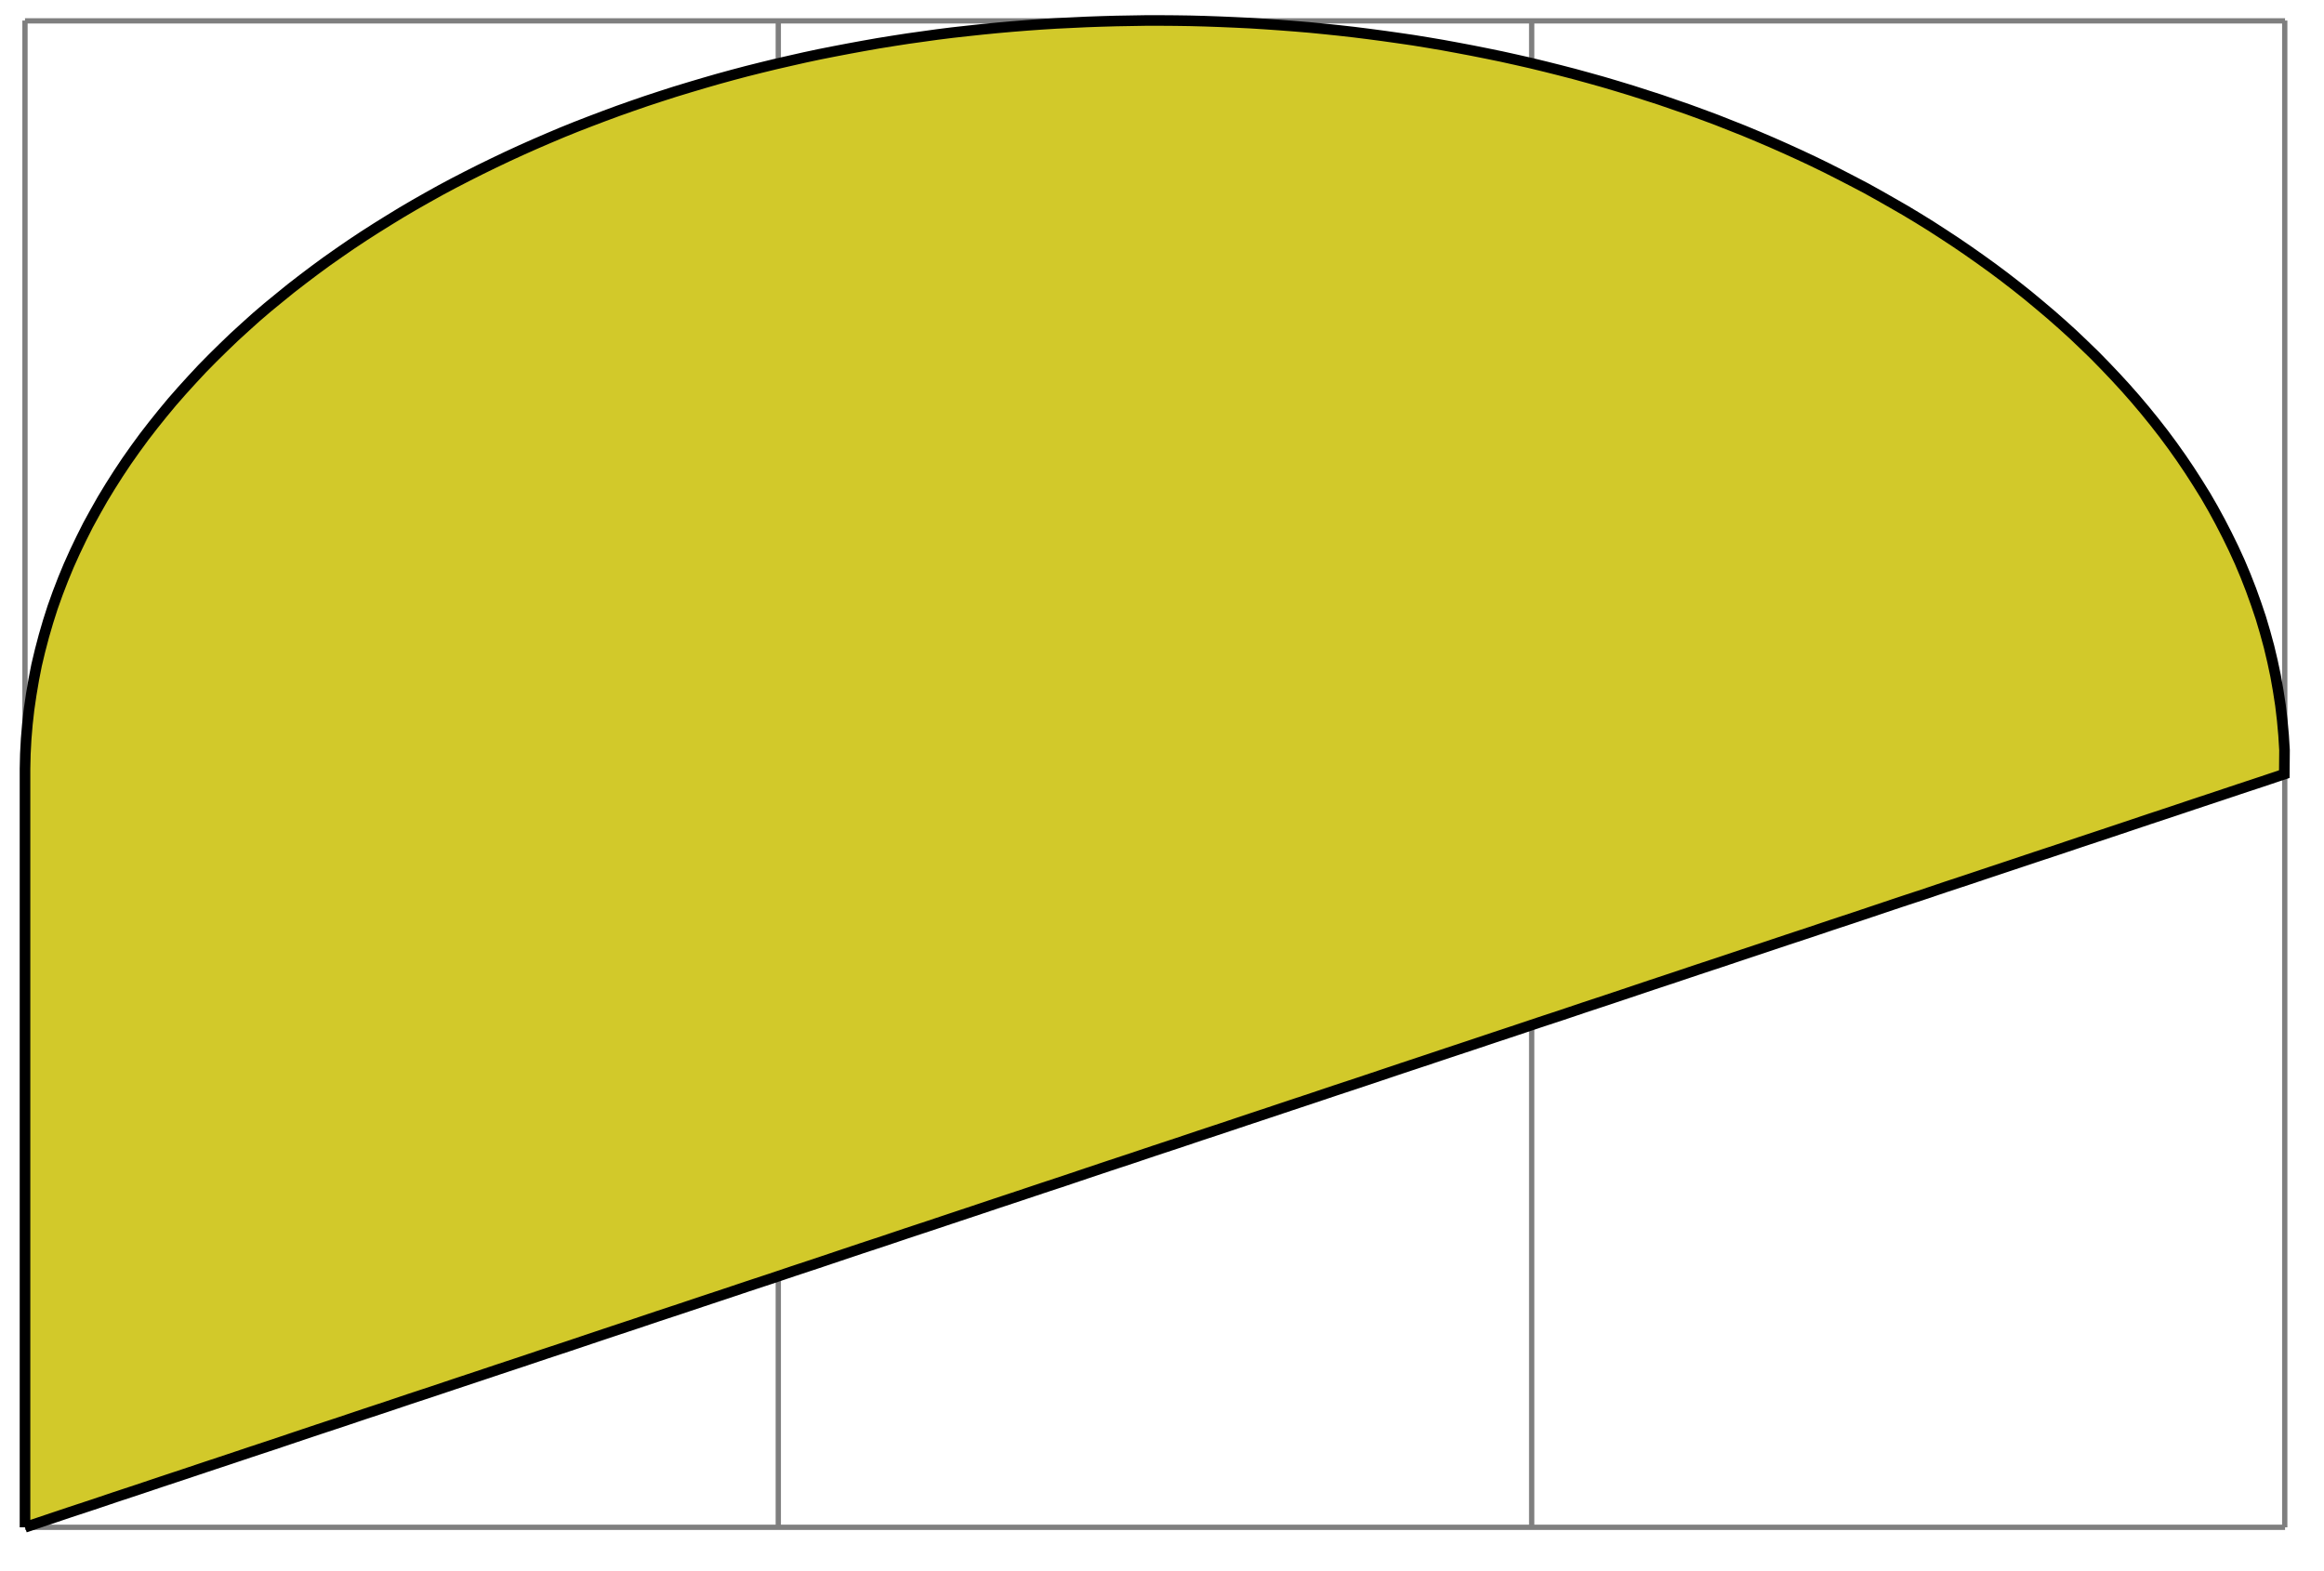 <svg xmlns="http://www.w3.org/2000/svg" width="87.446" height="59.114"><defs><clipPath id="a"><path d="M0 0h87.168v58.672H0Zm0 0"/></clipPath></defs><path fill="none" stroke="#7F7F7F" stroke-miterlimit="10" stroke-width=".199" d="M.941 57.469h85.04M.94 29.12h85.04M.94.785h85.04M.94 57.47V.773M29.285 57.47V.773M57.633 57.47V.773M85.969 57.47V.773"/><path fill="#D2C92A" d="m.941 57.469.848-.285.852-.286.851-.28.848-.286.851-.281.848-.285.852-.282.851-.285.848-.281.851-.285.852-.281.848-.286.851-.285.852-.281.847-.285.852-.281.848-.286.851-.28.852-.286.847-.281.852-.285.852-.282.847-.285.852-.281.847-.285.852-.285.852-.282.847-.285.852-.281.851-.285.848-.281.852-.286.851-.28.848-.286.851-.281.848-.285.852-.286.851-.28.848-.286.851-.281.852-.285.848-.282.851-.285.848-.281.851-.285.852-.281.848-.286.851-.285.852-.281.847-.285.852-.281.851-.286.848-.28.852-.286.847-.281.852-.285.851-.282.848-.285.852-.281.851-.285.848-.285.851-.282.852-.285.848-.281.851-.285.848-.281.851-.286.852-.28.848-.286.851-.281.852-.285.847-.285.852-.282.848-.285.851-.281.852-.285.847-.282.852-.285.852-.281.847-.285.852-.281.851-.286.848-.285.852-.28.847-.286.852-.281.851-.285.848-.282.852-.285.851-.281.848-.285.851-.282.852-.285.848-.285.851-.281.848-.285.851-.282.852-.285.848-.28.851-.286.008-.902-.035-.563-.051-.559-.066-.562-.086-.555-.098-.554-.117-.551-.13-.547-.148-.543-.16-.54-.18-.534-.19-.528-.204-.523-.219-.52-.234-.511-.246-.504-.258-.5-.27-.496-.28-.485-.298-.48-.304-.473-.317-.469-.324-.457-.336-.453-.344-.441-.355-.438-.363-.43-.371-.421-.38-.414-.39-.41-.394-.403-.403-.39-.406-.387-.418-.379-.422-.371-.43-.363-.433-.36-.442-.351-.445-.344-.45-.336-.456-.328-.461-.324-.465-.317-.469-.308-.472-.305-.48-.297-.481-.289-.489-.281-.488-.278-.492-.273-.5-.262-.5-.258-.5-.253-.508-.247-.508-.238-.515-.234-.512-.227-.52-.222-.515-.215-1.047-.414-.527-.196-.532-.195-1.062-.367-1.07-.344-.54-.164-.539-.16-.543-.152-.543-.149-.542-.14-.547-.137-.547-.133-.551-.125-.547-.121-.55-.113-.551-.11-.555-.105-.555-.102-.555-.094-.554-.09-.555-.081-.559-.079-.558-.074-.559-.07-.558-.063-.559-.058-.558-.055-.563-.047-.562-.043-.56-.039-.562-.035-.562-.027-.563-.024-.562-.02-.563-.015-.562-.008-.563-.004h-.52L42.005.79l-.563.016-.562.02-1.125.054-.563.035-.562.04L38.07 1l-.562.05-.559.055-.558.06-.559.062-.559.07-1.117.156-.554.086-.559.09-.555.098-.55.101-.555.106-.551.109-.55.117-.552.125-.546.125-.547.133-.547.137-.543.144-.543.149-.54.156-.538.16-.54.164-.534.172-.536.176-.53.183-.532.188-.527.195-.528.2-.523.203-.52.21-.52.22-.515.222-.516.23-.511.235-.508.242-.504.246-.504.254-.5.258-.496.265-.492.274-.488.277-.485.285-.48.293-.477.297-.476.305-.47.312-.46.317-.461.324-.453.332-.45.34-.445.344-.437.355-.434.355-.43.368-.417.375-.415.379-.406.39-.402.395-.395.402-.382.41-.38.418-.37.422-.36.434-.351.437-.344.445-.332.454-.324.46-.313.47-.3.472-.294.484-.277.489-.27.492-.253.504-.243.508-.23.511-.215.52-.203.527-.188.527-.171.536-.157.539-.144.547-.13.546-.108.551-.094.555-.082.558-.063.56-.047.558-.03.562-.013.563z"/><g clip-path="url(#a)"><path fill="none" stroke="#000" stroke-miterlimit="10" stroke-width=".399" d="m.941 57.469.848-.285.852-.286.851-.28.848-.286.851-.281.848-.285.852-.282.851-.285.848-.281.851-.285.852-.281.848-.286.851-.285.852-.281.847-.285.852-.281.848-.286.851-.28.852-.286.847-.281.852-.285.852-.282.847-.285.852-.281.847-.285.852-.285.852-.282.847-.285.852-.281.851-.285.848-.281.852-.286.851-.28.848-.286.851-.281.848-.285.852-.286.851-.28.848-.286.851-.281.852-.285.848-.282.851-.285.848-.281.851-.285.852-.281.848-.286.851-.285.852-.281.847-.285.852-.281.851-.286.848-.28.852-.286.847-.281.852-.285.851-.282.848-.285.852-.281.851-.285.848-.285.851-.282.852-.285.848-.281.851-.285.848-.281.851-.286.852-.28.848-.286.851-.281.852-.285.847-.285.852-.282.848-.285.851-.281.852-.285.847-.282.852-.285.852-.281.847-.285.852-.281.851-.286.848-.285.852-.28.847-.286.852-.281.851-.285.848-.282.852-.285.851-.281.848-.285.851-.282.852-.285.848-.285.851-.281.848-.285.851-.282.852-.285.848-.28.851-.286.008-.902-.035-.563-.051-.559-.066-.562-.086-.555-.098-.554-.117-.551-.13-.547-.148-.543-.16-.54-.18-.534-.19-.528-.204-.523-.219-.52-.234-.511-.246-.504-.258-.5-.27-.496-.28-.485-.298-.48-.304-.473-.317-.469-.324-.457-.336-.453-.344-.441-.355-.438-.363-.43-.371-.421-.38-.414-.39-.41-.394-.403-.403-.39-.406-.387-.418-.379-.422-.371-.43-.363-.433-.36-.442-.351-.445-.344-.45-.336-.456-.328-.461-.324-.465-.317-.469-.308-.472-.305-.48-.297-.481-.289-.489-.281-.488-.278-.492-.273-.5-.262-.5-.258-.5-.253-.508-.247-.508-.238-.515-.234-.512-.227-.52-.222-.515-.215-1.047-.414-.527-.196-.532-.195-1.062-.367-1.07-.344-.54-.164-.539-.16-.543-.152-.543-.149-.542-.14-.547-.137-.547-.133-.551-.125-.547-.121-.55-.113-.551-.11-.555-.105-.555-.102-.555-.094-.554-.09-.555-.081-.559-.079-.558-.074-.559-.07-.558-.063-.559-.058-.558-.055-.563-.047-.562-.043-.56-.039-.562-.035-.562-.027-.563-.024-.562-.02-.563-.015-.562-.008-.563-.004h-.52L42.005.79l-.563.016-.562.02-1.125.054-.563.035-.562.04L38.07 1l-.562.05-.559.055-.558.06-.559.062-.559.07-1.117.156-.554.086-.559.09-.555.098-.55.101-.555.106-.551.109-.55.117-.552.125-.546.125-.547.133-.547.137-.543.144-.543.149-.54.156-.538.16-.54.164-.534.172-.536.176-.53.183-.532.188-.527.195-.528.2-.523.203-.52.21-.52.22-.515.222-.516.23-.511.235-.508.242-.504.246-.504.254-.5.258-.496.265-.492.274-.488.277-.485.285-.48.293-.477.297-.476.305-.47.312-.46.317-.461.324-.453.332-.45.34-.445.344-.437.355-.434.355-.43.368-.417.375-.415.379-.406.39-.402.395-.395.402-.382.41-.38.418-.37.422-.36.434-.351.437-.344.445-.332.454-.324.46-.313.47-.3.472-.294.484-.277.489-.27.492-.253.504-.243.508-.23.511-.215.52-.203.527-.188.527-.171.536-.157.539-.144.547-.13.546-.108.551-.094.555-.082.558-.063.56-.047.558-.03.562-.013.563v28.539"/></g></svg>